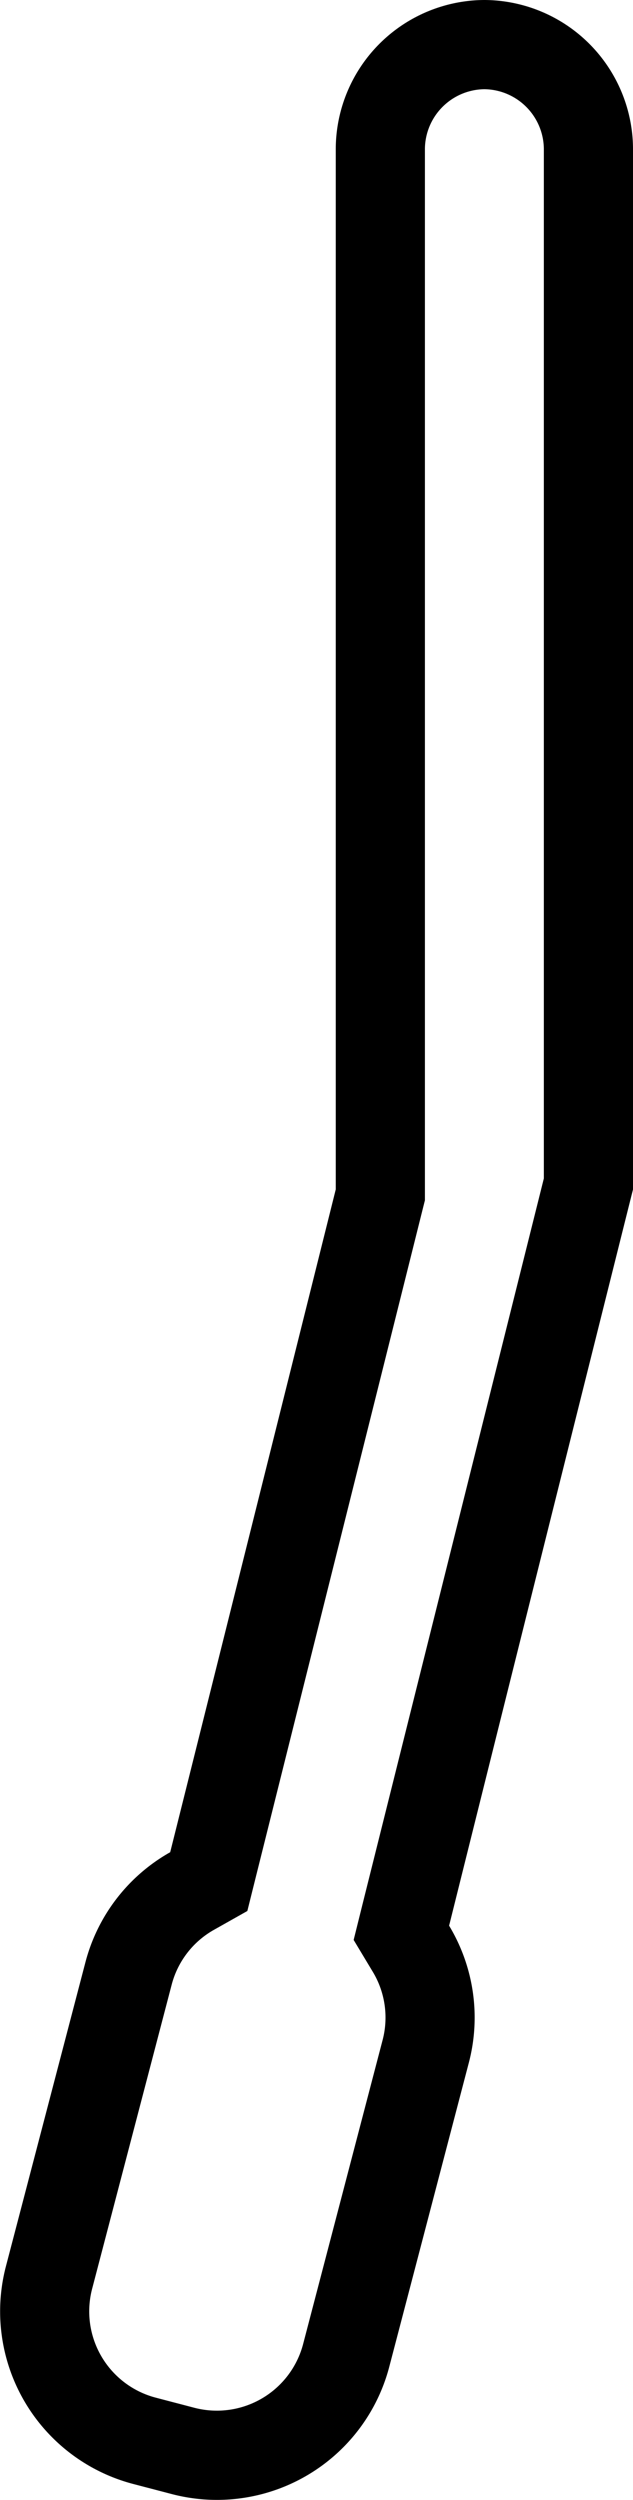 <svg xmlns="http://www.w3.org/2000/svg" viewBox="0 0 213 840.72"><g id="Layer_2" data-name="Layer 2"><g id="Layer_1-2" data-name="Layer 1"><path d="M163,30a20.27,20.27,0,0,1,20,20V396.31L157.37,498.84Q139.69,569.58,122,640.34l-3,12.07,6.41,10.66a29.8,29.8,0,0,1,3.32,23.06L102,788.3a30,30,0,0,1-36.63,21.43l-12.91-3.38A30,30,0,0,1,31,769.73L57.74,667.56A29.81,29.81,0,0,1,72,649l11.23-6.33,3.12-12.51q27.87-111.45,55.73-222.91l.9-3.58V50a20.27,20.27,0,0,1,20-20m0-30a50.24,50.24,0,0,0-50,50V400Q85.15,511.45,57.27,622.9A59.83,59.83,0,0,0,28.72,660L2,762.13a60,60,0,0,0,42.85,73.24l12.92,3.38A59.94,59.94,0,0,0,131,795.9l26.75-102.17a59.83,59.83,0,0,0-6.63-46.12Q182,523.8,213,400V50A50.24,50.24,0,0,0,163,0Z"/></g></g></svg>